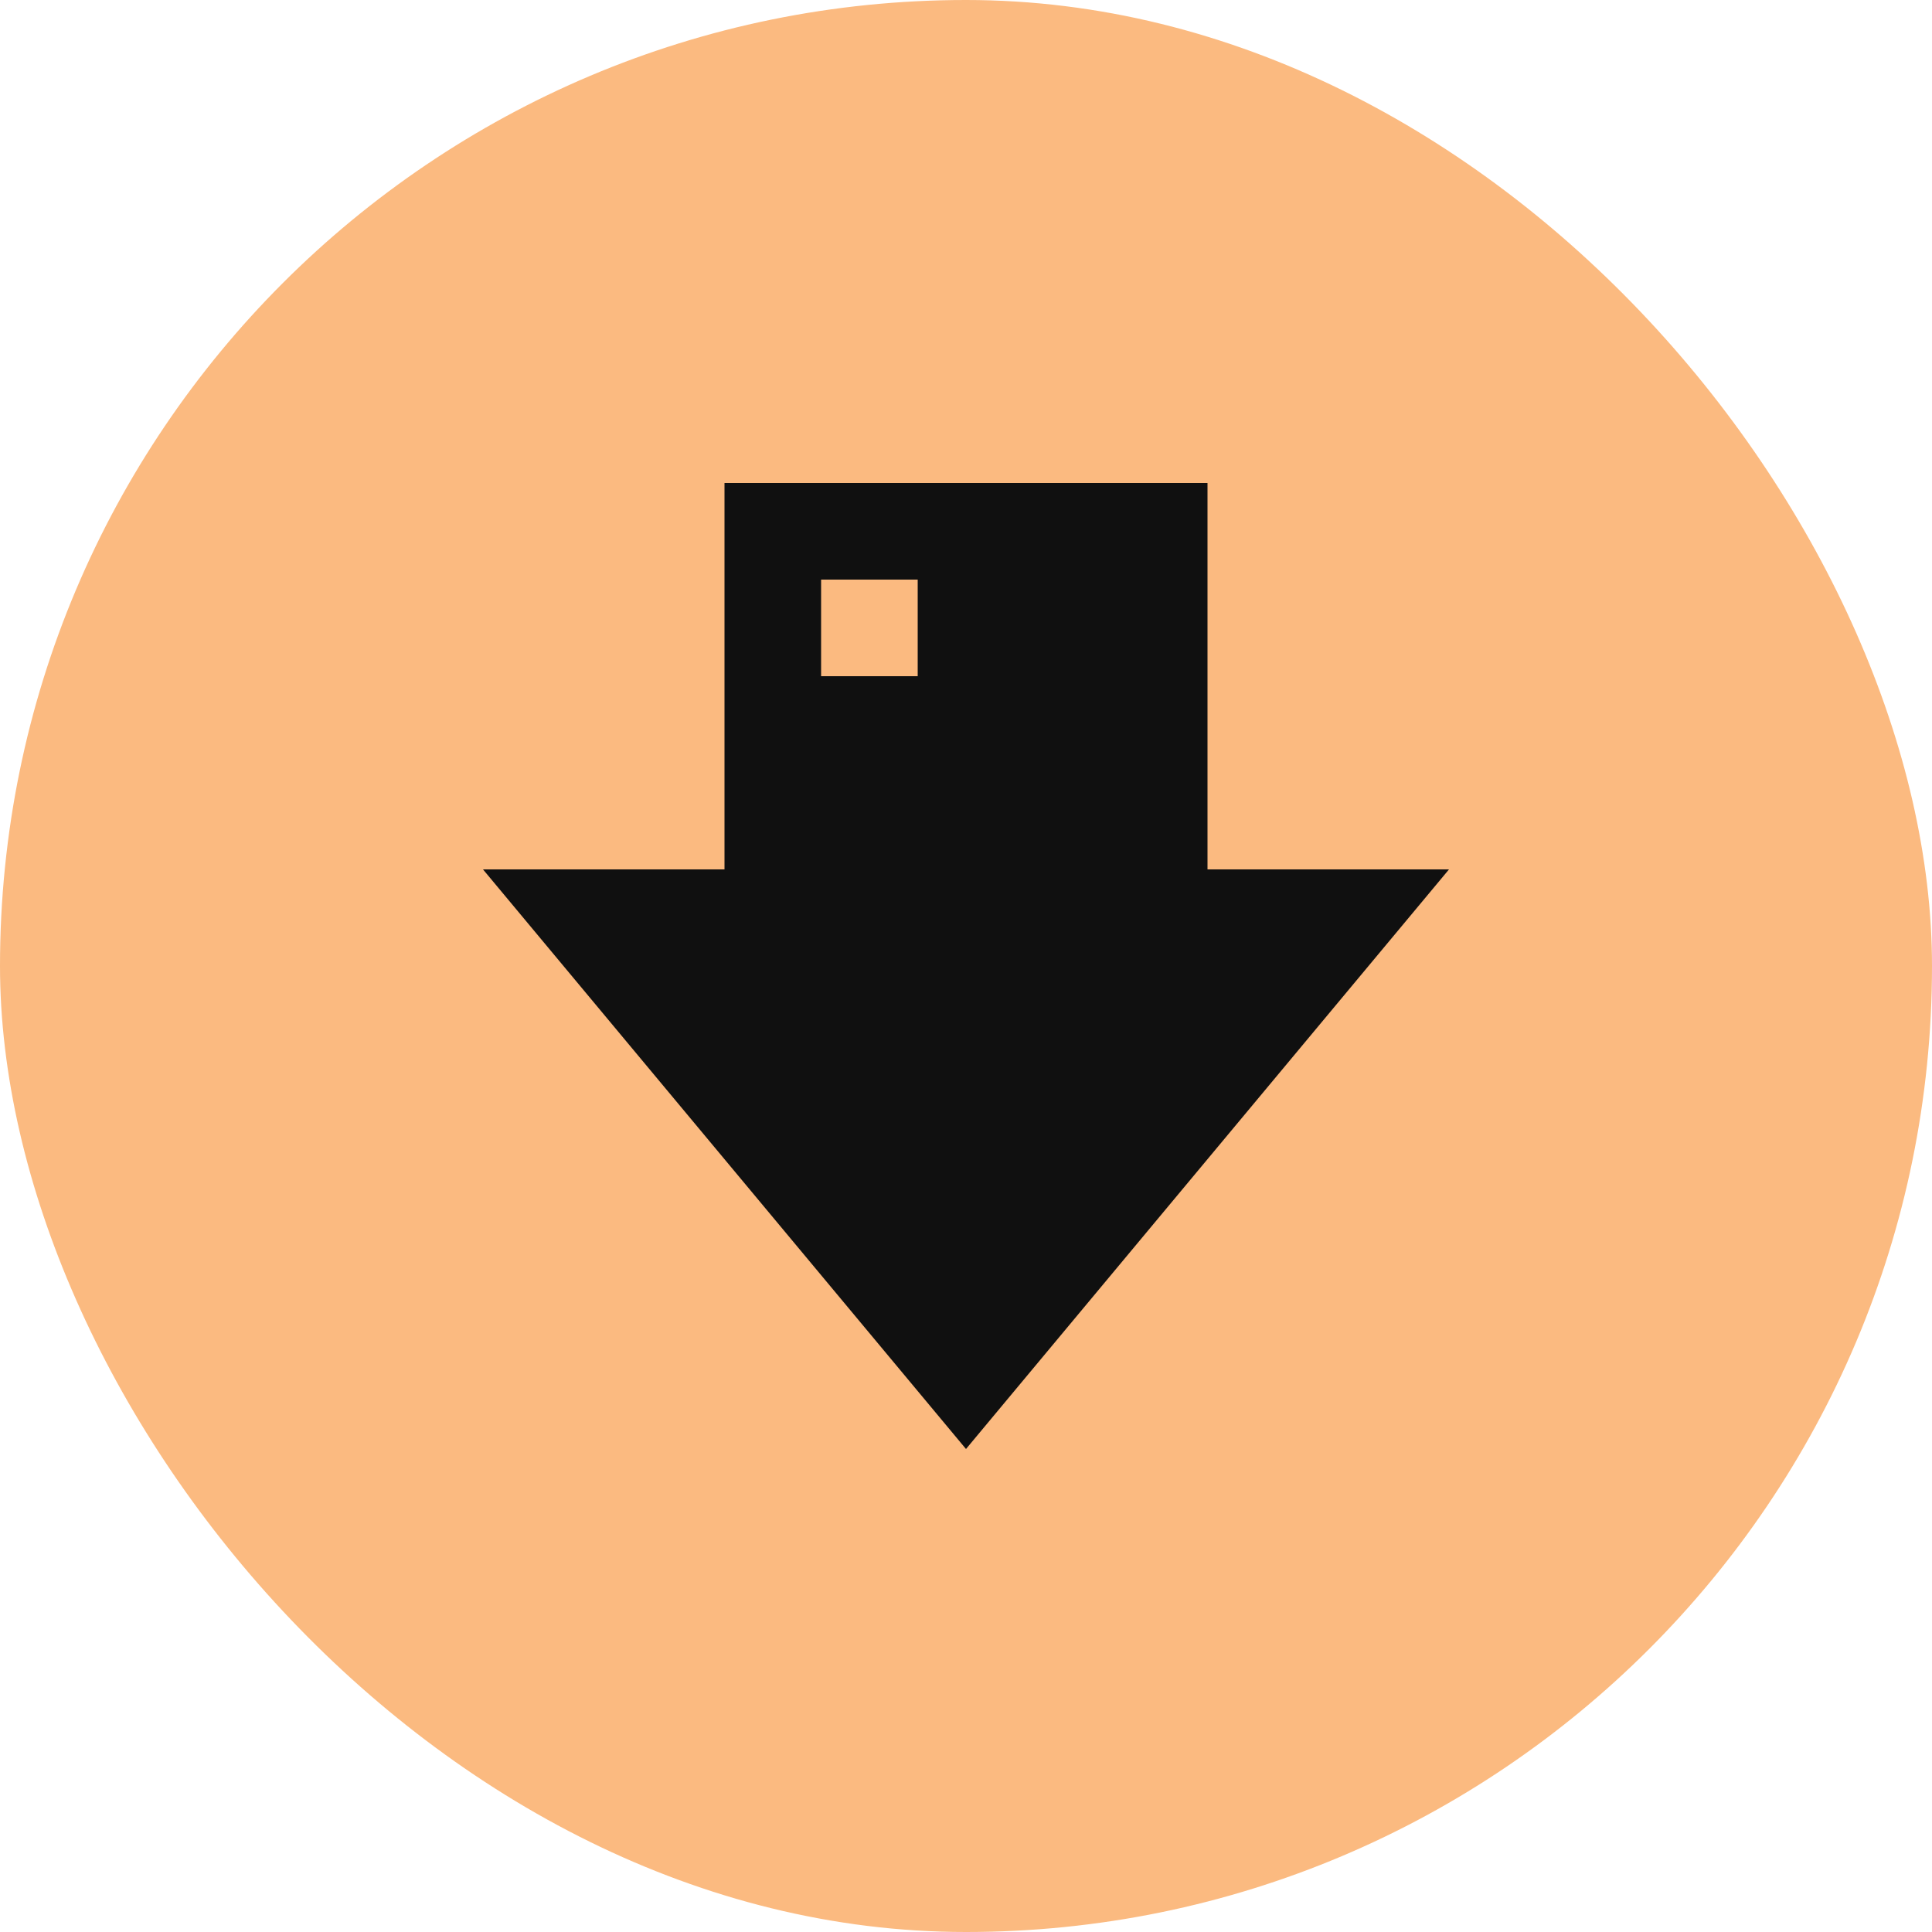 <svg width="40" height="40" viewBox="0 0 40 40" fill="none" xmlns="http://www.w3.org/2000/svg">
  <rect width="40" height="40" rx="20" fill="#FBBA80"/>
  <path d="M15 10H25V18H30L20 30L10 18H15V10Z" fill="#101010"/>
  <path d="M17 12V14H19V12H17Z" fill="#FBBA80"/>
</svg>
